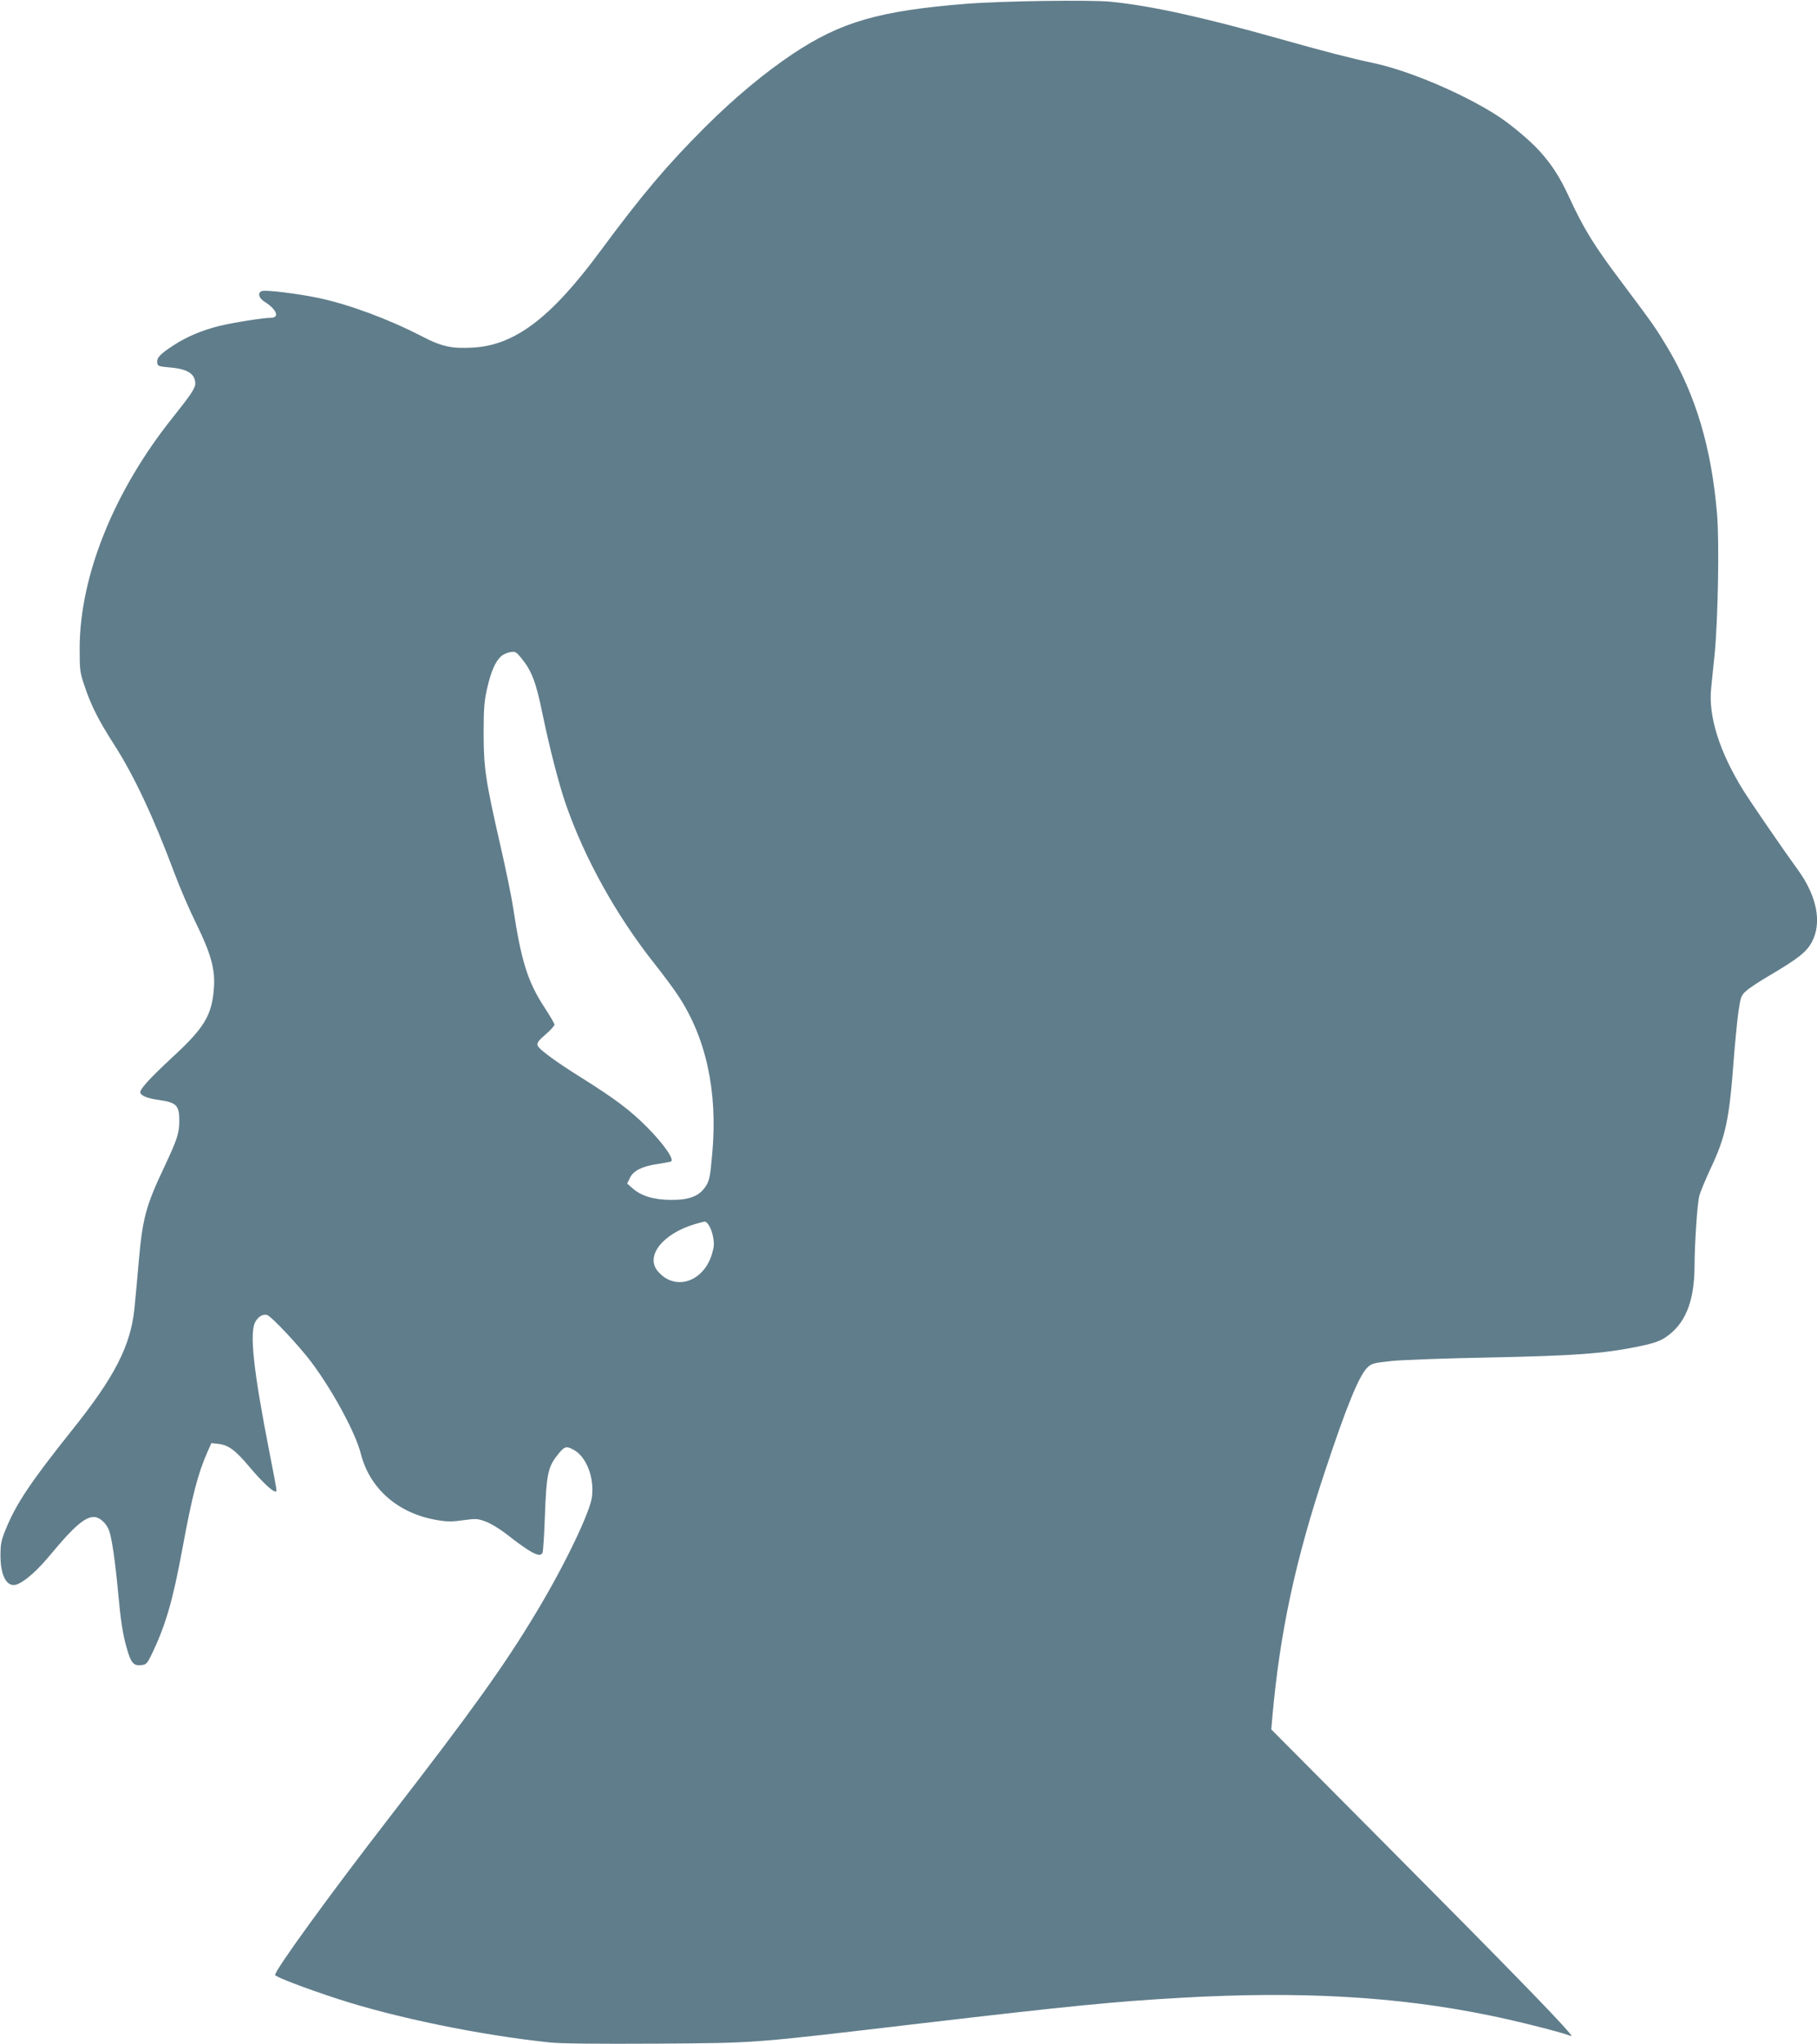 <svg version="1.2" xmlns="http://www.w3.org/2000/svg" viewBox="0 0 1138 1280" width="1138" height="1280"><style>.a{fill:#607d8b}</style><path fill-rule="evenodd" class="a" d="m695.8 1.1c25 2.5 57.4 9.6 104.5 22.9 29.5 8.3 45.4 12.4 59.5 15.4 22.1 4.6 56.1 19 77.8 32.9 8.1 5.2 19.9 15 26.1 21.7 7.9 8.6 13.1 16.6 18.8 28.9 9.4 20.5 16 31.2 34.7 55.9 18.2 24.3 20 26.9 27.2 38.9 17.7 29.8 27.5 62.7 31 104.2 1.5 17.7 0.6 66-1.5 87.6-0.9 8.2-1.8 18-2.2 21.6-1.8 17.6 5.3 39.9 20.1 63.8 4.9 7.8 25.1 37.3 34.1 49.6 12.1 16.7 15.4 33.4 8.8 45.6-3.4 6.1-8.5 10.2-25.8 20.4-6.5 3.8-13.4 8.3-15.2 10-3.2 2.8-3.5 3.7-4.9 13-0.8 5.5-2.1 19.3-3 30.6-2.7 36.7-5 47.8-14.5 67.8-3.2 6.9-6.4 14.6-7 17-1.3 5.1-2.9 28.7-3 44.1-0.1 22.5-6 36.7-18.8 44.9-3.5 2.2-7.8 3.6-17.2 5.5-21.3 4.3-39.2 5.6-92 6.7-27.2 0.5-55 1.5-61.7 2.2-11.3 1.2-12.5 1.5-15.2 4.1-5.1 4.9-12.9 23.8-26.1 63.6-19 56.8-28.8 102.5-33.5 156.2l-0.6 6.8 77.8 78.3c67.6 68 101.4 102.7 108.8 111.6 1.8 2.3 1.9 2.4 0.2 1.8-6.7-2.5-34.3-9.4-50.7-12.7-57.7-11.8-118.3-15.2-193-10.9-40.9 2.3-69.2 5.1-161.5 15.9-109.6 12.9-102.2 12.3-166.5 12.8-38.5 0.2-60 0-67.5-0.8-43.4-4.6-96.4-15.5-132.5-27.3-20.8-6.8-39-13.8-39-14.9 0-3.2 34.2-50.3 72.1-99.3 51.2-66.2 71.6-94.6 91.6-128 17.6-29.2 33.7-62.7 34.8-72.4 1.4-12.4-3.8-25.3-11.9-29.4-4.5-2.4-5.6-1.9-10.3 4.2-5.4 7-6.4 12.2-7.3 36.6-0.4 12.1-1.1 22.8-1.5 23.8-1.4 3.5-7.2 0.5-23-11.9-3.9-3-9.5-6.4-12.5-7.5-5.1-1.9-6.1-2-14.1-0.9-6.7 1-10.1 1-16 0-24.7-4-42.6-19.6-48.2-41.6-3.3-13-17.2-38.8-30.7-57-7.7-10.3-25.2-29-28-29.9-2.6-0.8-5.7 1-7.5 4.5-3.6 7-1 30.8 9.1 82.2 5 25.7 4.7 23.8 3.5 23.8-1.9 0-8.6-6.4-16.1-15.3-8.9-10.6-13.1-13.7-19.5-14.5l-4.4-0.5-2.4 5.4c-6.1 13.8-9.6 27.4-15.7 60.4-6.1 33.2-10.7 48.9-19.8 67.5-2.5 5-3.1 5.5-6.3 5.8-4.6 0.4-6.2-1.5-8.7-10.3-2.7-9.3-3.8-16.7-5.7-37-1.7-18.2-3.8-32.5-5.5-37.1-1.8-4.7-6-8.4-9.5-8.4-5.6 0-12.5 5.9-26.7 23-8.4 10.1-15.4 16.5-20.9 19-6.4 2.9-10.9-4.5-10.9-17.7 0-7.7 0.5-9.8 3.5-17.1 6.5-15.8 15.7-29.5 41.4-61.7 26.6-33.2 36.6-52.7 39-76 0.6-6.1 1.8-18.8 2.6-28.3 2.4-28.1 4.5-35.9 16-60.2 8.3-17.7 9.5-21.3 9.5-29.3 0-9.4-1.8-11.3-12.5-12.8-7.1-1-11.1-2.5-11.9-4.5-0.7-1.9 5.3-8.6 20.5-22.7 19.8-18.3 24.4-26.1 25.6-43.2 0.8-11.6-1.9-21.4-11.3-40.5-4.2-8.5-10.2-22.5-13.4-31.1-13.2-35.3-25.4-61.3-38-80.9-9.4-14.6-14.3-24.3-18.2-36-3.1-9-3.2-10.2-3.2-24.5 0.2-45.1 21.6-98.1 58.1-143.8 11.4-14.3 14.3-18.6 14.3-21.4 0-6.2-4.9-9.3-16-10.2-6.9-0.6-7.5-0.8-7.8-2.9-0.5-3.1 1.8-5.5 10.1-10.9 8.3-5.4 17.9-9.5 28.9-12.2 8.6-2.1 27.5-5.1 32.2-5.1 5.7 0 3.5-5.4-4.1-10.1-3.5-2.2-4.4-5.5-1.7-6.6 2.4-0.9 22.3 1.5 35.6 4.3 19.3 4.1 43.8 13.2 64.5 23.9 12.5 6.5 18.6 7.9 31.8 7.2 26.4-1.3 49.1-18.4 80-60.2 26.7-36.1 42-54.1 65.9-78 18.4-18.3 37.1-33.9 54.9-45.8 30.1-20 53.9-26.9 108.2-31.3 22.8-1.8 78.4-2.6 91-1.3zm-382.1 410c-3.5 3.3-6.2 9.4-8.6 20-1.8 7.8-2.2 12.5-2.2 27.9 0 21.7 1.2 29.9 10.5 70.5 3.3 14.3 6.9 31.8 8 39 5 33.2 9.1 46.3 19.5 62.2 3.5 5.4 6.4 10.3 6.4 11 0 0.6-2.5 3.4-5.6 6.1-4.4 3.8-5.5 5.3-5 6.9 0.7 2.3 11.1 10 27.6 20.3 21.5 13.5 30.4 20.3 41 30.9 10.6 10.7 17.5 20.7 14.8 21.5-0.7 0.3-4.3 0.9-8 1.5-9.8 1.4-15.4 4.2-17.5 8.6l-1.8 3.7 3.2 2.8c5.4 4.9 13.5 7.4 24.3 7.4 11.5 0.1 17.6-2.3 21.7-8.5 2.3-3.5 2.8-5.8 4.1-20.7 3.5-38.7-3.9-72.7-21.7-99.2-2.7-4.1-9.1-12.7-14.1-19-24.3-30.6-44.1-66.3-56-100.6-4.2-12.1-10-34.5-14.6-56.7-4-19.6-6.7-26.6-13.2-34.6-3.2-3.9-3.8-4.3-7-3.7-1.9 0.3-4.5 1.5-5.8 2.7zm121.5 355.5c-20.2 6-31.2 20-23.2 29.5 10.7 12.7 28.8 6.8 34-11.1 1.3-4.5 1.4-6.5 0.5-10.9-1-4.9-3.4-9.1-5.2-9.1-0.3 0-3.1 0.7-6.1 1.6z"/></svg>